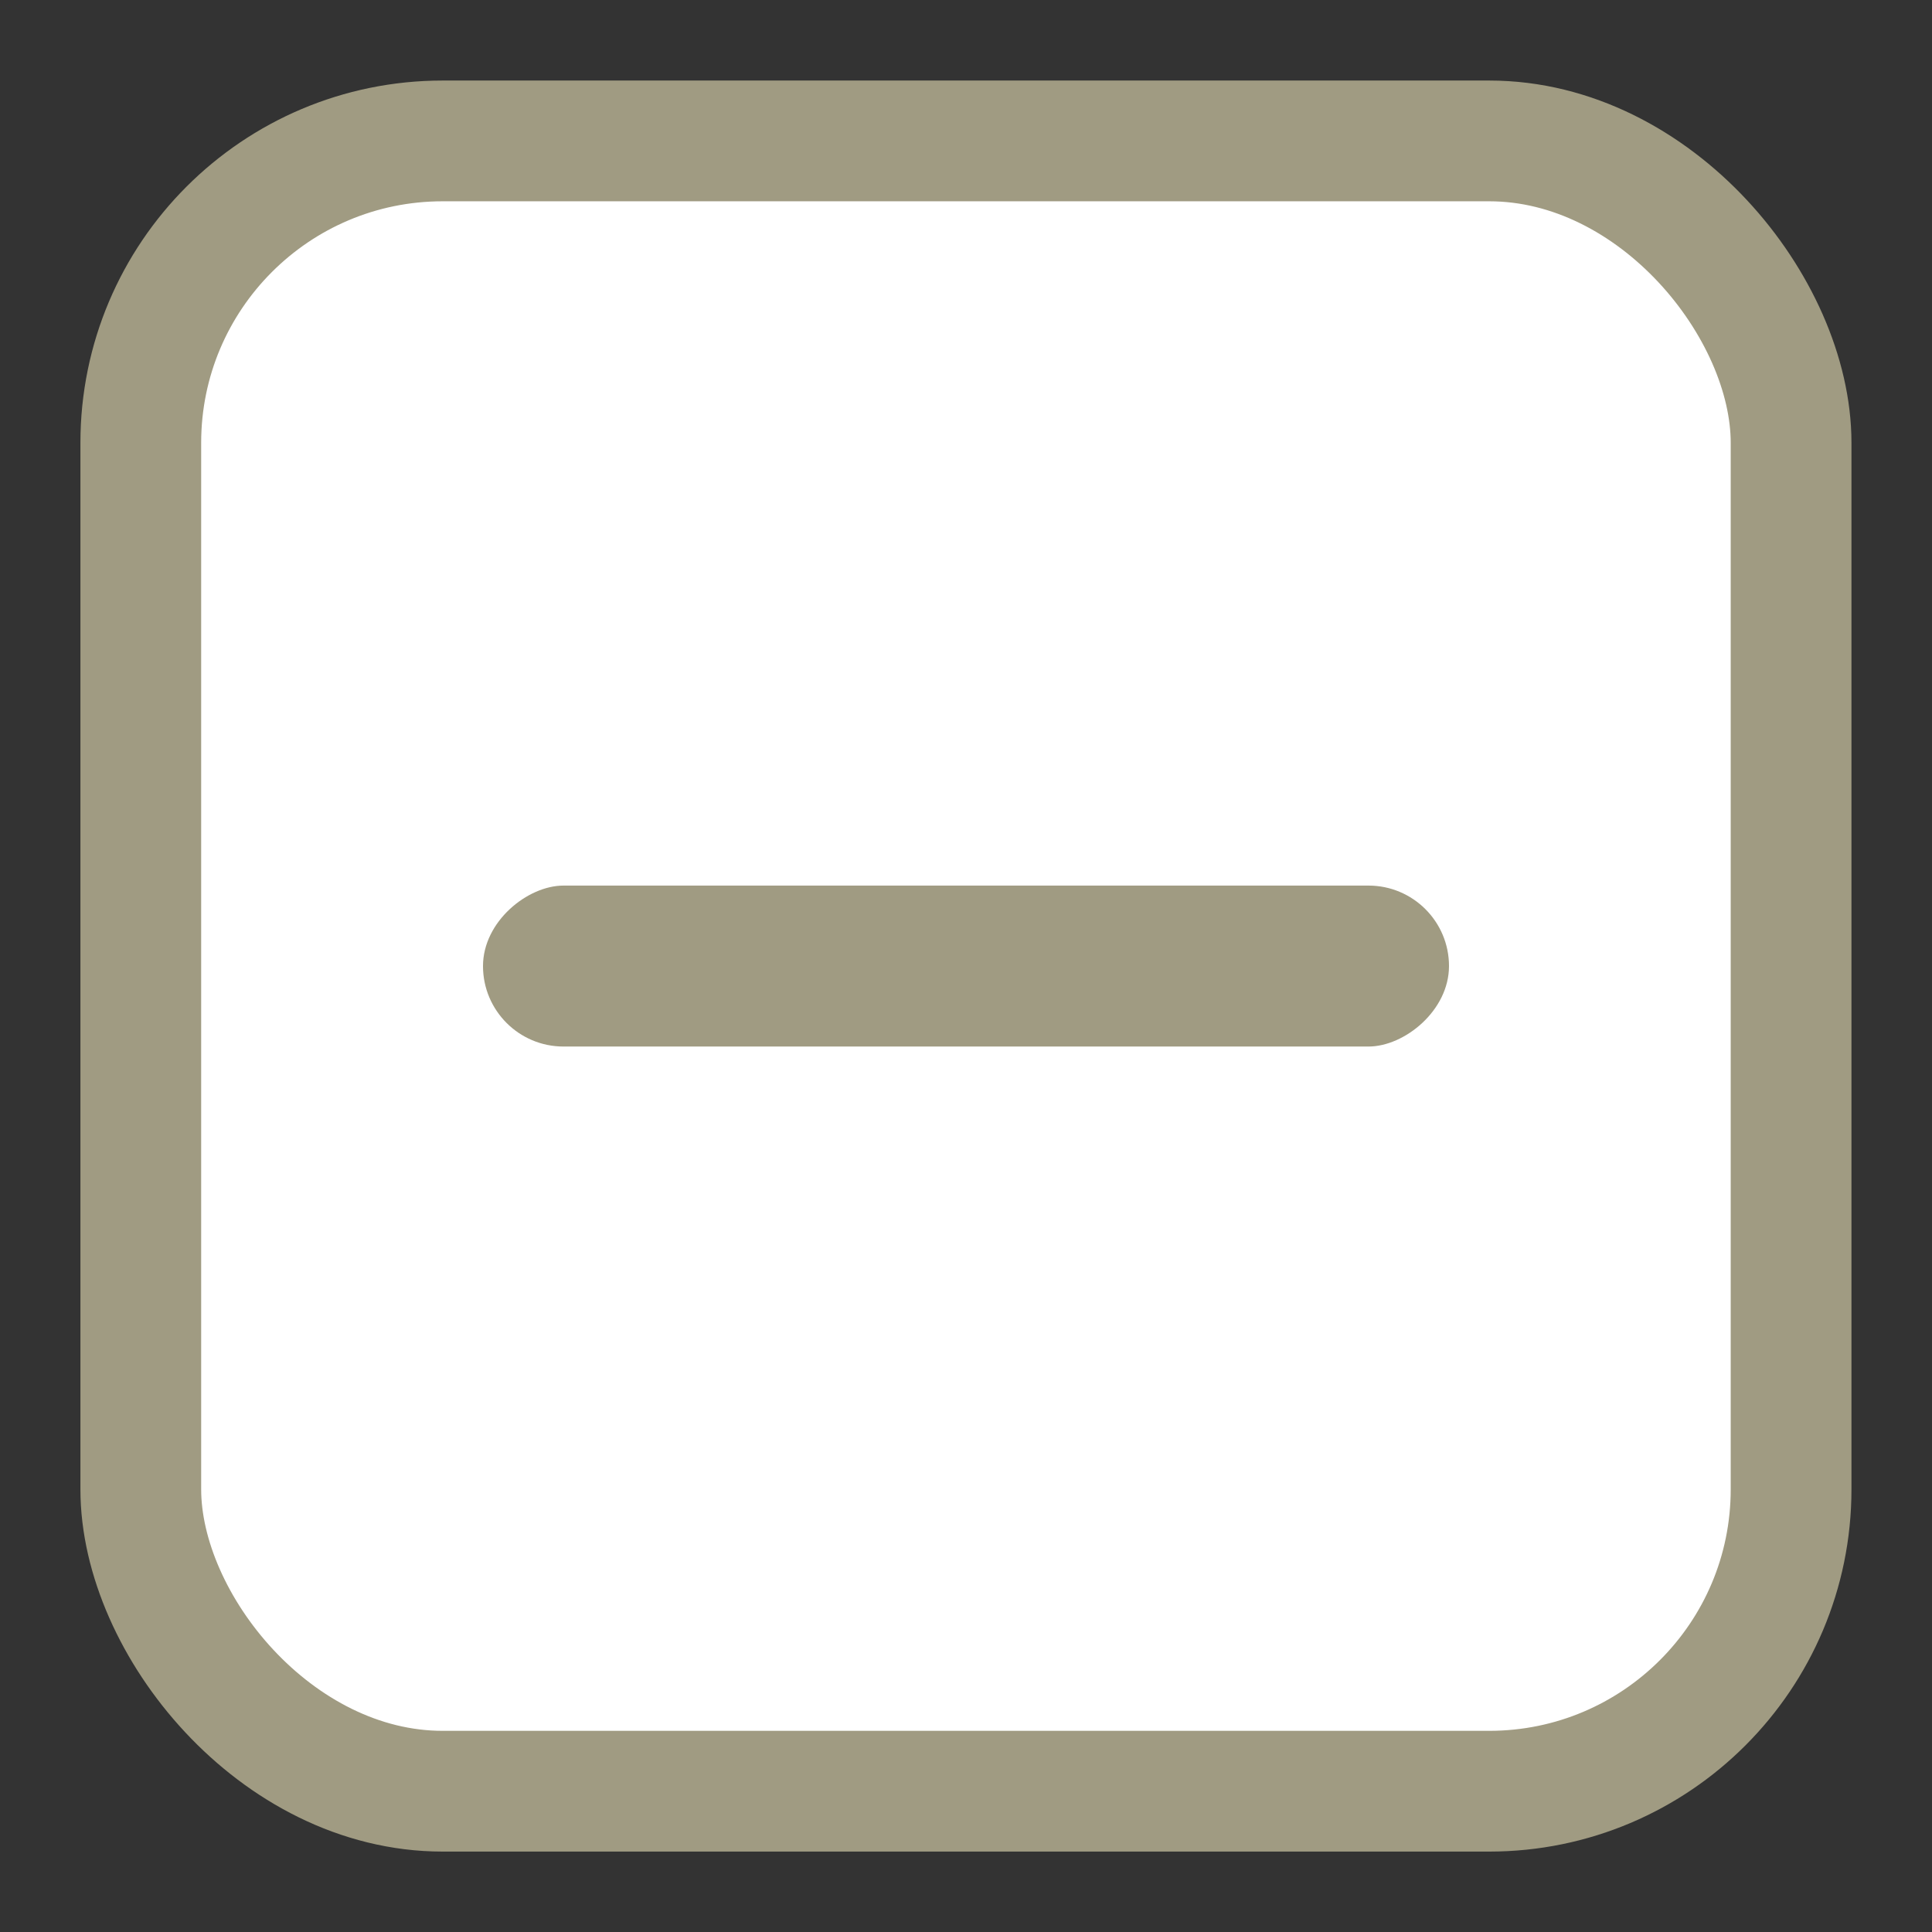 <svg width="16" height="16" viewBox="0 0 16 16" fill="none" xmlns="http://www.w3.org/2000/svg">
<rect x="0" y="0" width="16" height="16" fill="#333333" stroke="none"/>
<rect x="1.166" y="1.167" width="13.667" height="13.667" rx="2.5" fill="white" stroke="#A09B82"/>
<rect x="4" y="8.667" width="1.333" height="8" rx="0.667" transform="rotate(-90 4 8.667)" fill="#A09B82"/>
</svg>
